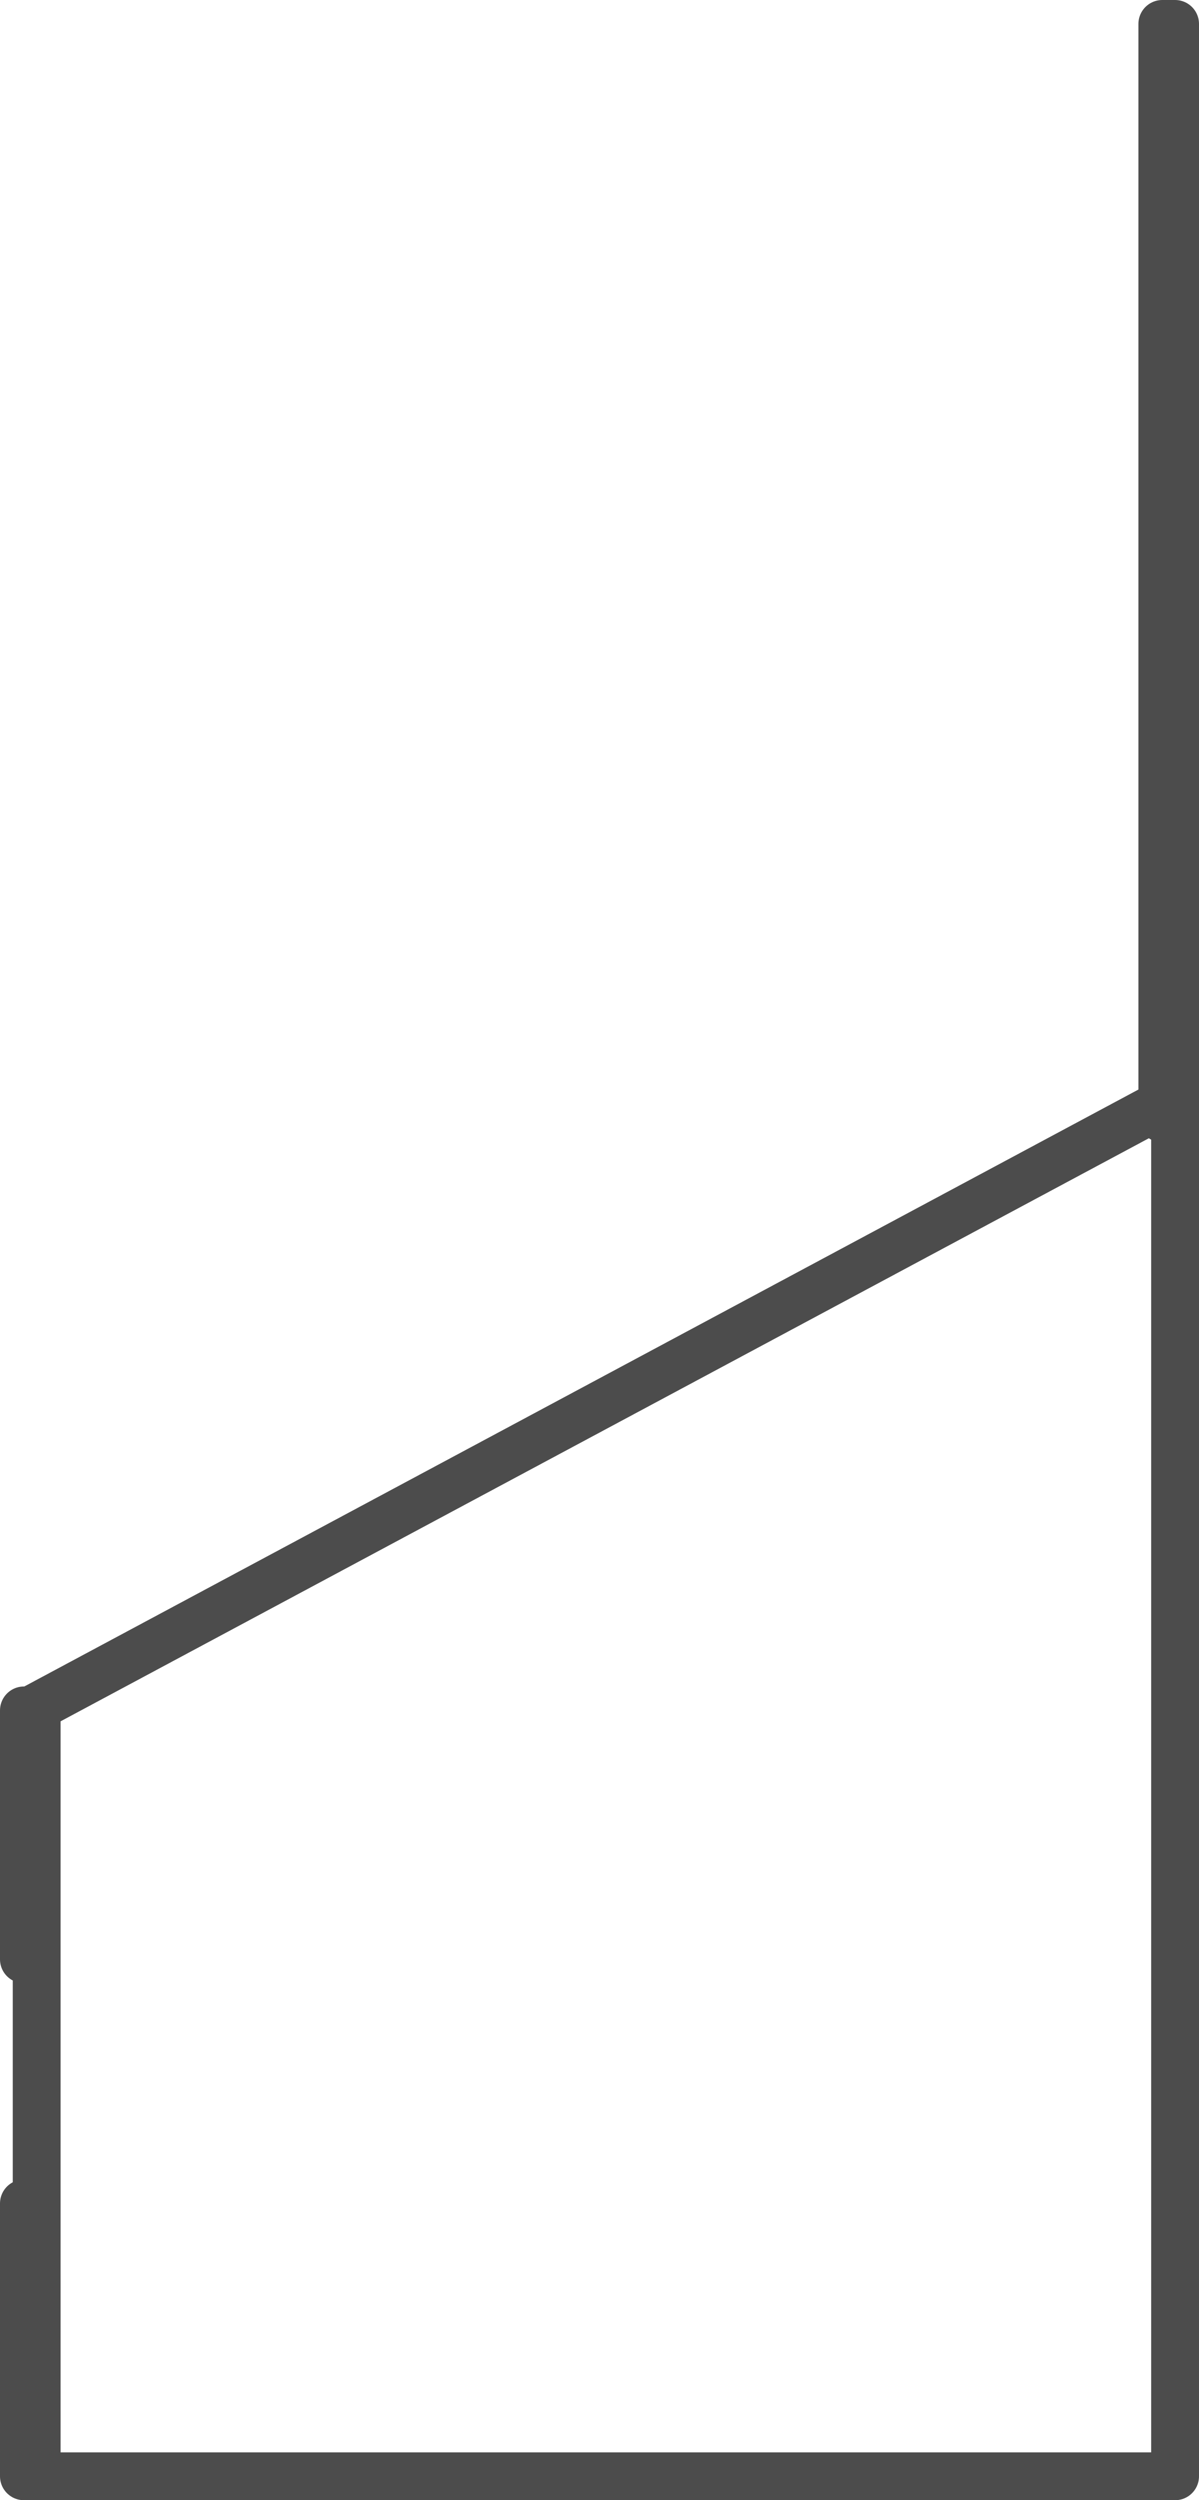 <svg xmlns="http://www.w3.org/2000/svg" width="75.2" height="156.7" viewBox="0 0 75.2 156.7">
  <title>Recurso 3</title>
  <g id="Capa_2" data-name="Capa 2">
    <g id="Capa_1-2" data-name="Capa 1">
      <path d="M1.5,122.8h.8m-.8-15.6h.8m0,15.6V107.2m-.8,15.6V107.2m.8,48V138.1m-.8,0h.8m-.8,17.1V138.1m0,17.1h.8M73.7,21.1V1.5m0,0h-.8m0,0V21.1M2.3,107.9v47.3m0,0H73.7M72.5,69.4,1.9,107.2M73.7,21.1V155.2m0-134.1h-.8m0,0v49m-.4-.7.4.7m-71,37.1.4.7" style="fill: none;stroke: #000;stroke-linecap: round;stroke-linejoin: round;stroke-width: 3px;opacity: 0.7"/>
    </g>
  </g>
</svg>
